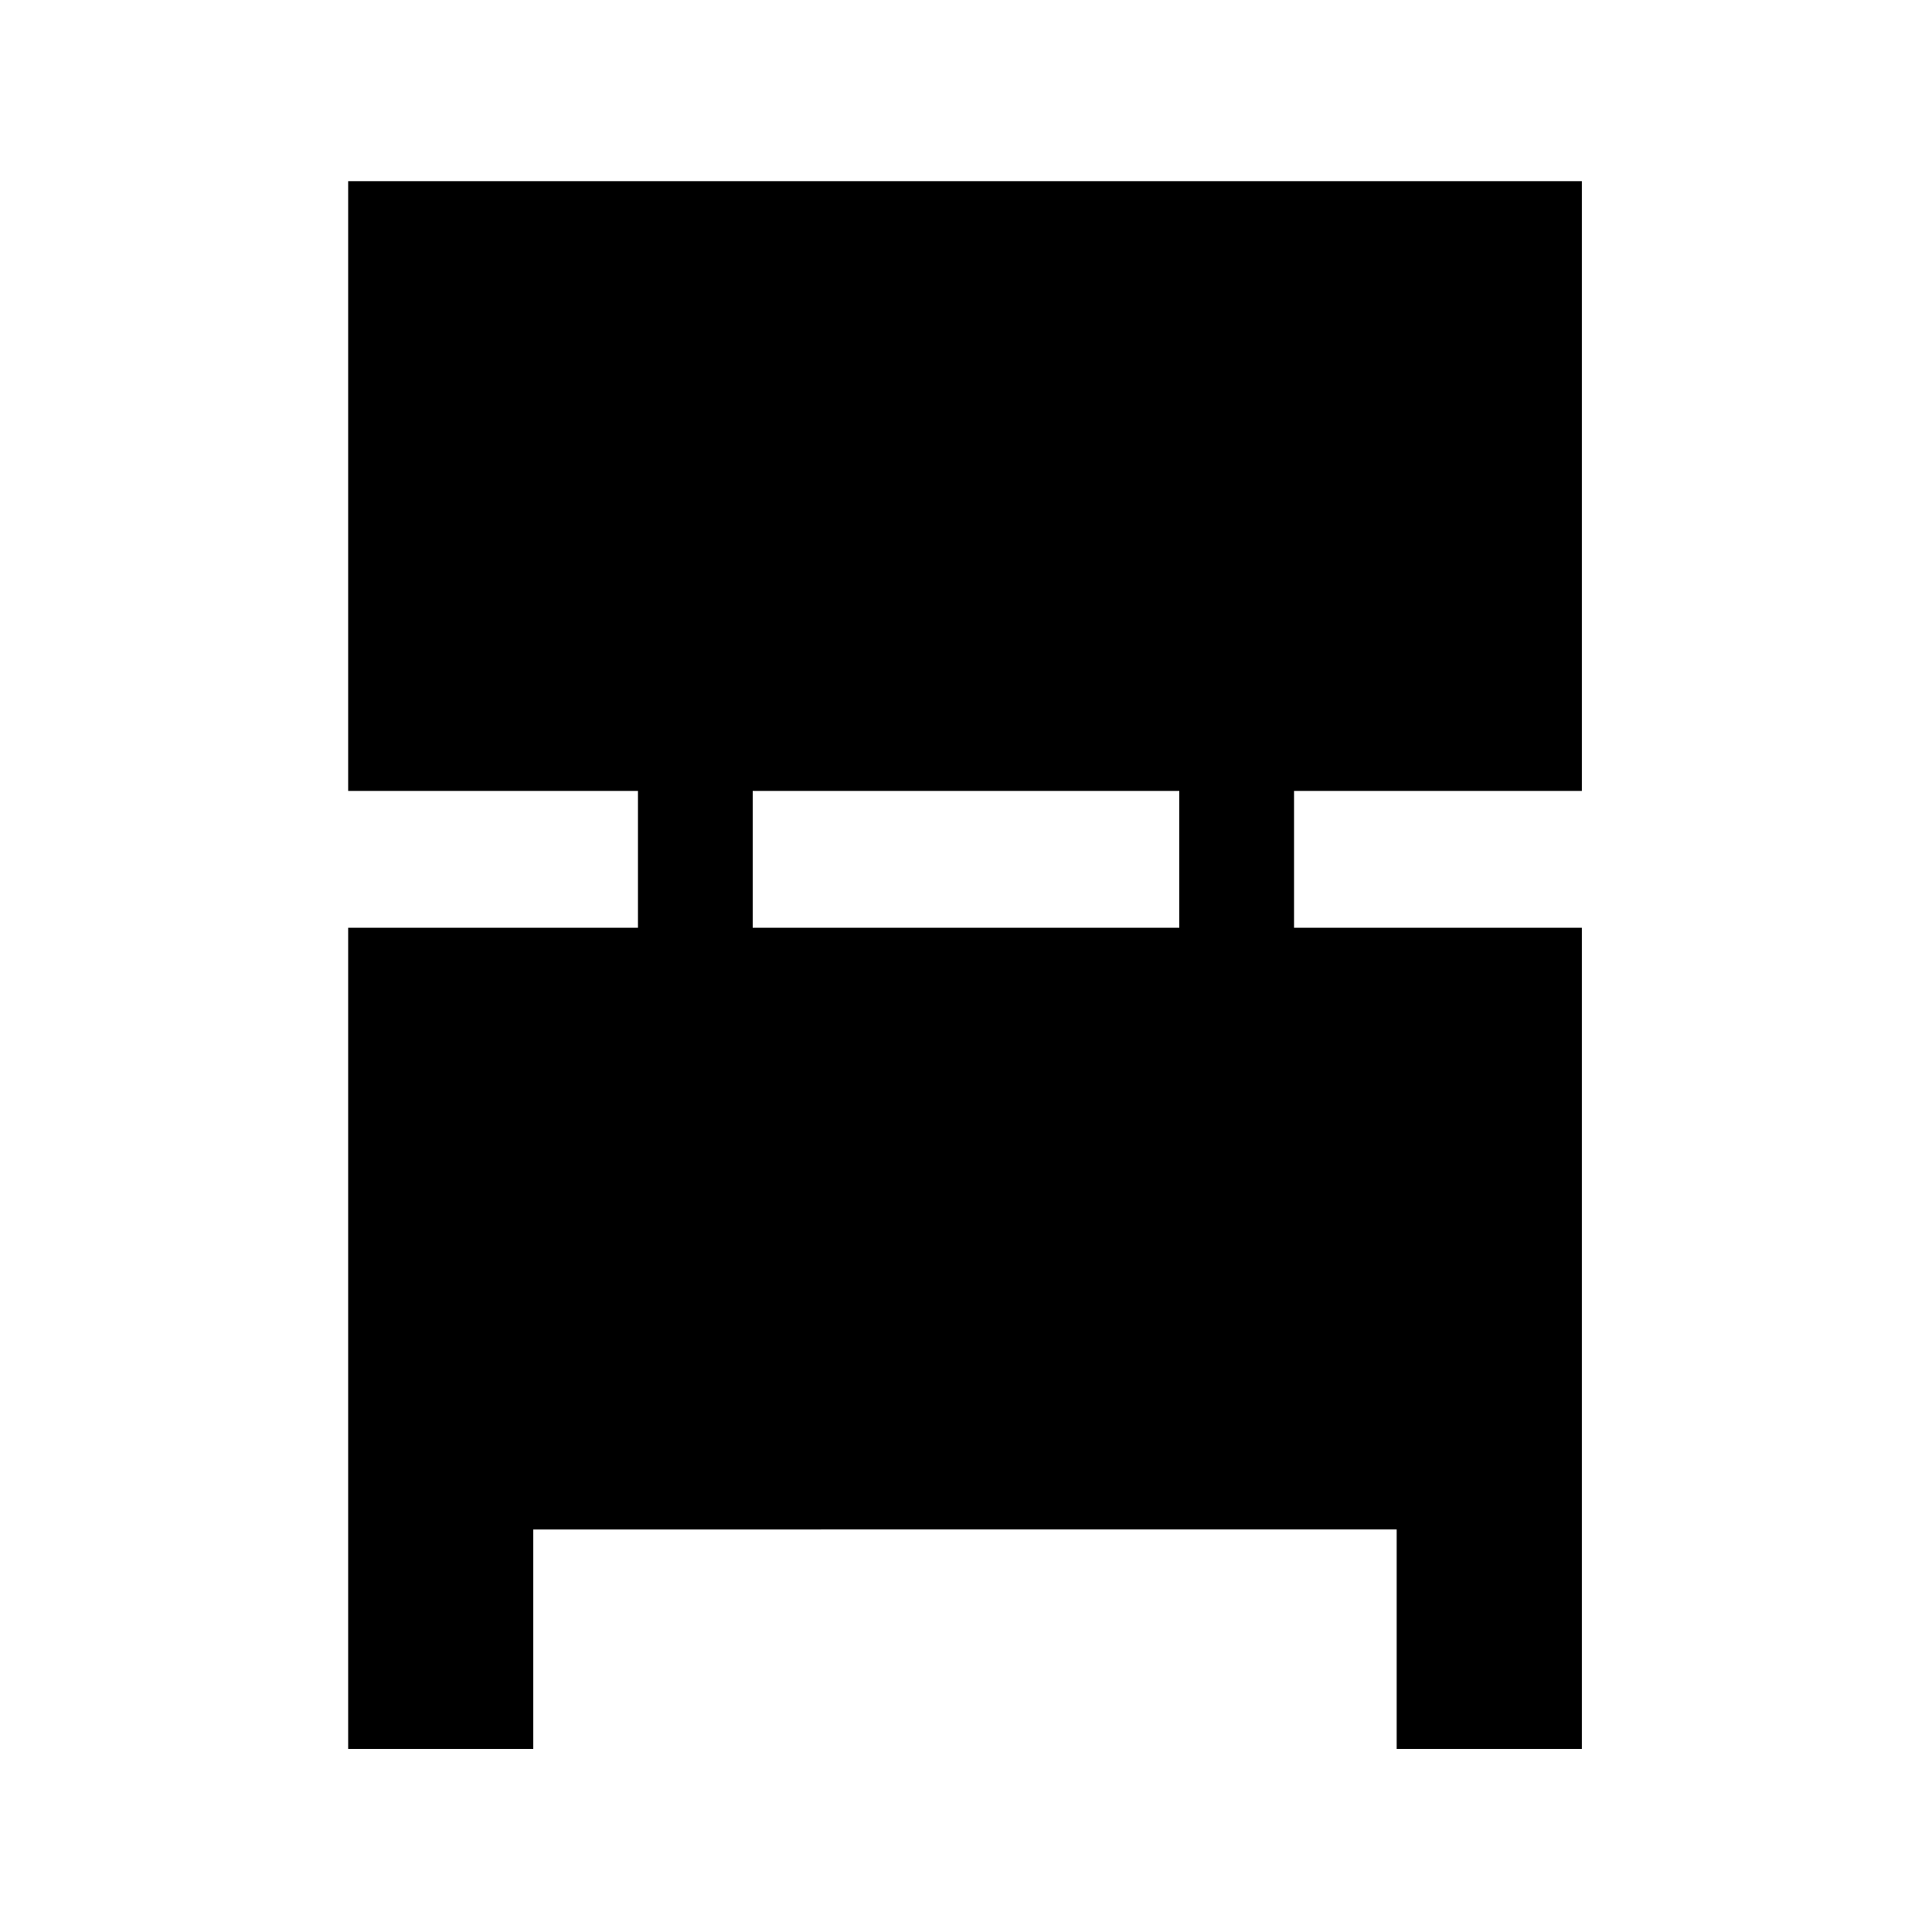 <svg xmlns="http://www.w3.org/2000/svg" height="48" viewBox="0 -960 960 960" width="48"><path d="M173-91v-408h144v-68H173v-303h613v303H643v68h143v408h-92v-109H265v109h-92Zm201-408h212v-68H374v68Z"/></svg>